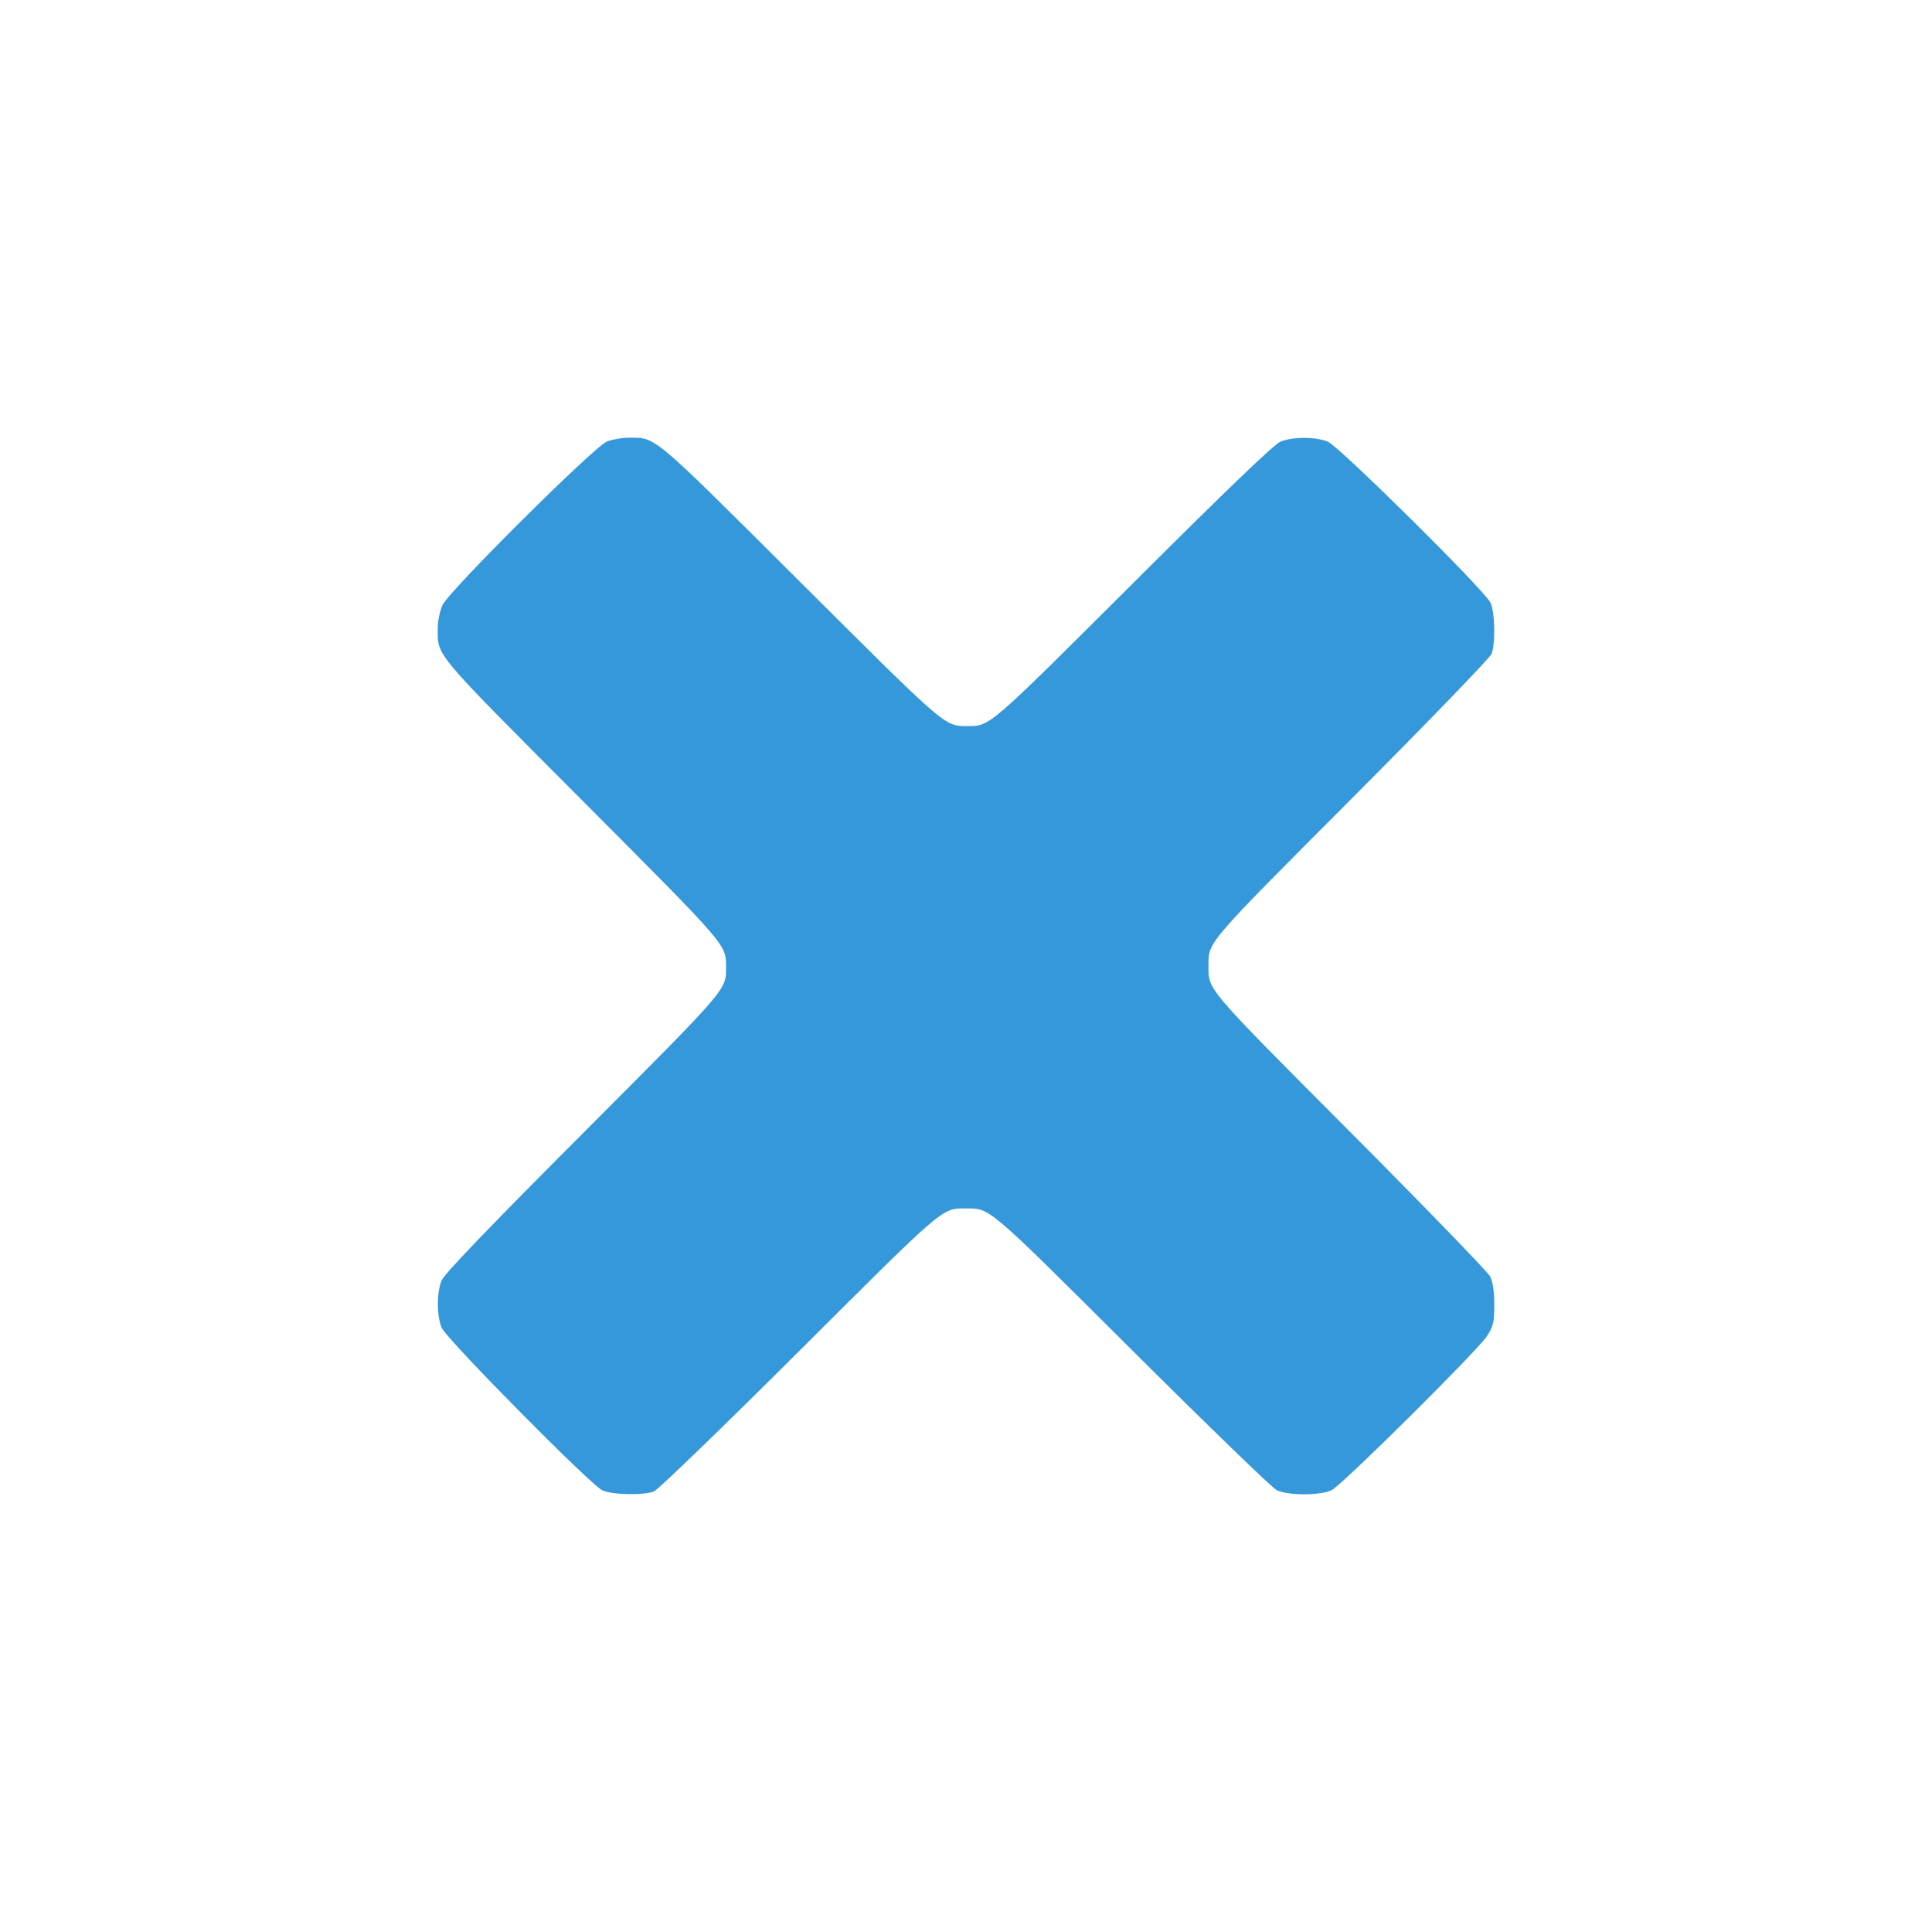 <?xml version="1.0" encoding="UTF-8" standalone="no"?>
<!-- Created with Inkscape (http://www.inkscape.org/) -->

<svg
   xmlns:dc="http://purl.org/dc/elements/1.1/"
   xmlns:cc="http://creativecommons.org/ns#"
   xmlns:rdf="http://www.w3.org/1999/02/22-rdf-syntax-ns#"
   xmlns:svg="http://www.w3.org/2000/svg"
   xmlns="http://www.w3.org/2000/svg"
   xmlns:xlink="http://www.w3.org/1999/xlink"
   xmlns:sodipodi="http://sodipodi.sourceforge.net/DTD/sodipodi-0.dtd"
   xmlns:inkscape="http://www.inkscape.org/namespaces/inkscape"
   inkscape:export-ydpi="100"
   inkscape:export-xdpi="100"
   inkscape:export-filename="/home/alecive/Scrivania/firefoxTest1.png"
   sodipodi:docname="dialog-close.svg"
   inkscape:version="0.48.3.1 r9886"
   version="1.1"
   id="svg2"
   height="512"
   width="512">
  <path
     inkscape:connector-curvature="0"
     id="path3341"
     d="m 159.586,394.932 c -3.283,-1.62 -41.316,-40.113 -42.542,-43.056 -1.341,-3.22 -1.343,-9.326 -0.005,-12.555 0.718,-1.732 12.374,-13.872 37.476,-39.033 38.536,-38.626 37.9,-37.888 37.9,-43.958 0,-6.059 0.633,-5.326 -38.206,-44.296 -39.839,-39.975 -38.219,-38.039 -38.194,-45.649 0.007,-1.871 0.577,-4.589 1.279,-6.086 1.755,-3.744 40.053,-41.839 43.488,-43.257 1.383,-0.571 3.97,-1.037 5.749,-1.035 7.459,0.008 5.629,-1.528 45.505,38.206 38.974,38.835 38.241,38.202 44.3,38.202 6.071,0 5.332,0.637 43.962,-37.896 25.163,-25.1 37.304,-36.755 39.037,-37.473 3.229,-1.338 9.335,-1.336 12.556,0.005 3.034,1.263 41.529,39.37 43.087,42.652 1.192,2.512 1.377,10.724 0.306,13.571 -0.394,1.047 -17.105,18.337 -37.136,38.423 -38.797,38.902 -37.89,37.842 -37.89,44.296 0,6.448 -0.874,5.425 37.517,43.958 19.826,19.899 36.537,37.155 37.136,38.345 0.725,1.441 1.089,3.94 1.089,7.476 0,4.708 -0.222,5.653 -1.95,8.318 -2.524,3.891 -38.294,39.374 -41.133,40.803 -2.935,1.477 -11.673,1.478 -14.608,6.6e-4 -1.19,-0.599 -18.447,-17.309 -38.349,-37.133 -38.537,-38.388 -37.513,-37.514 -43.962,-37.514 -6.455,0 -5.395,-0.907 -44.3,37.887 -20.087,20.029 -37.379,36.739 -38.426,37.133 -2.837,1.067 -11.265,0.862 -13.686,-0.333 z"
     style="fill:#3498DB;fill-opacity:1" />
</svg>
